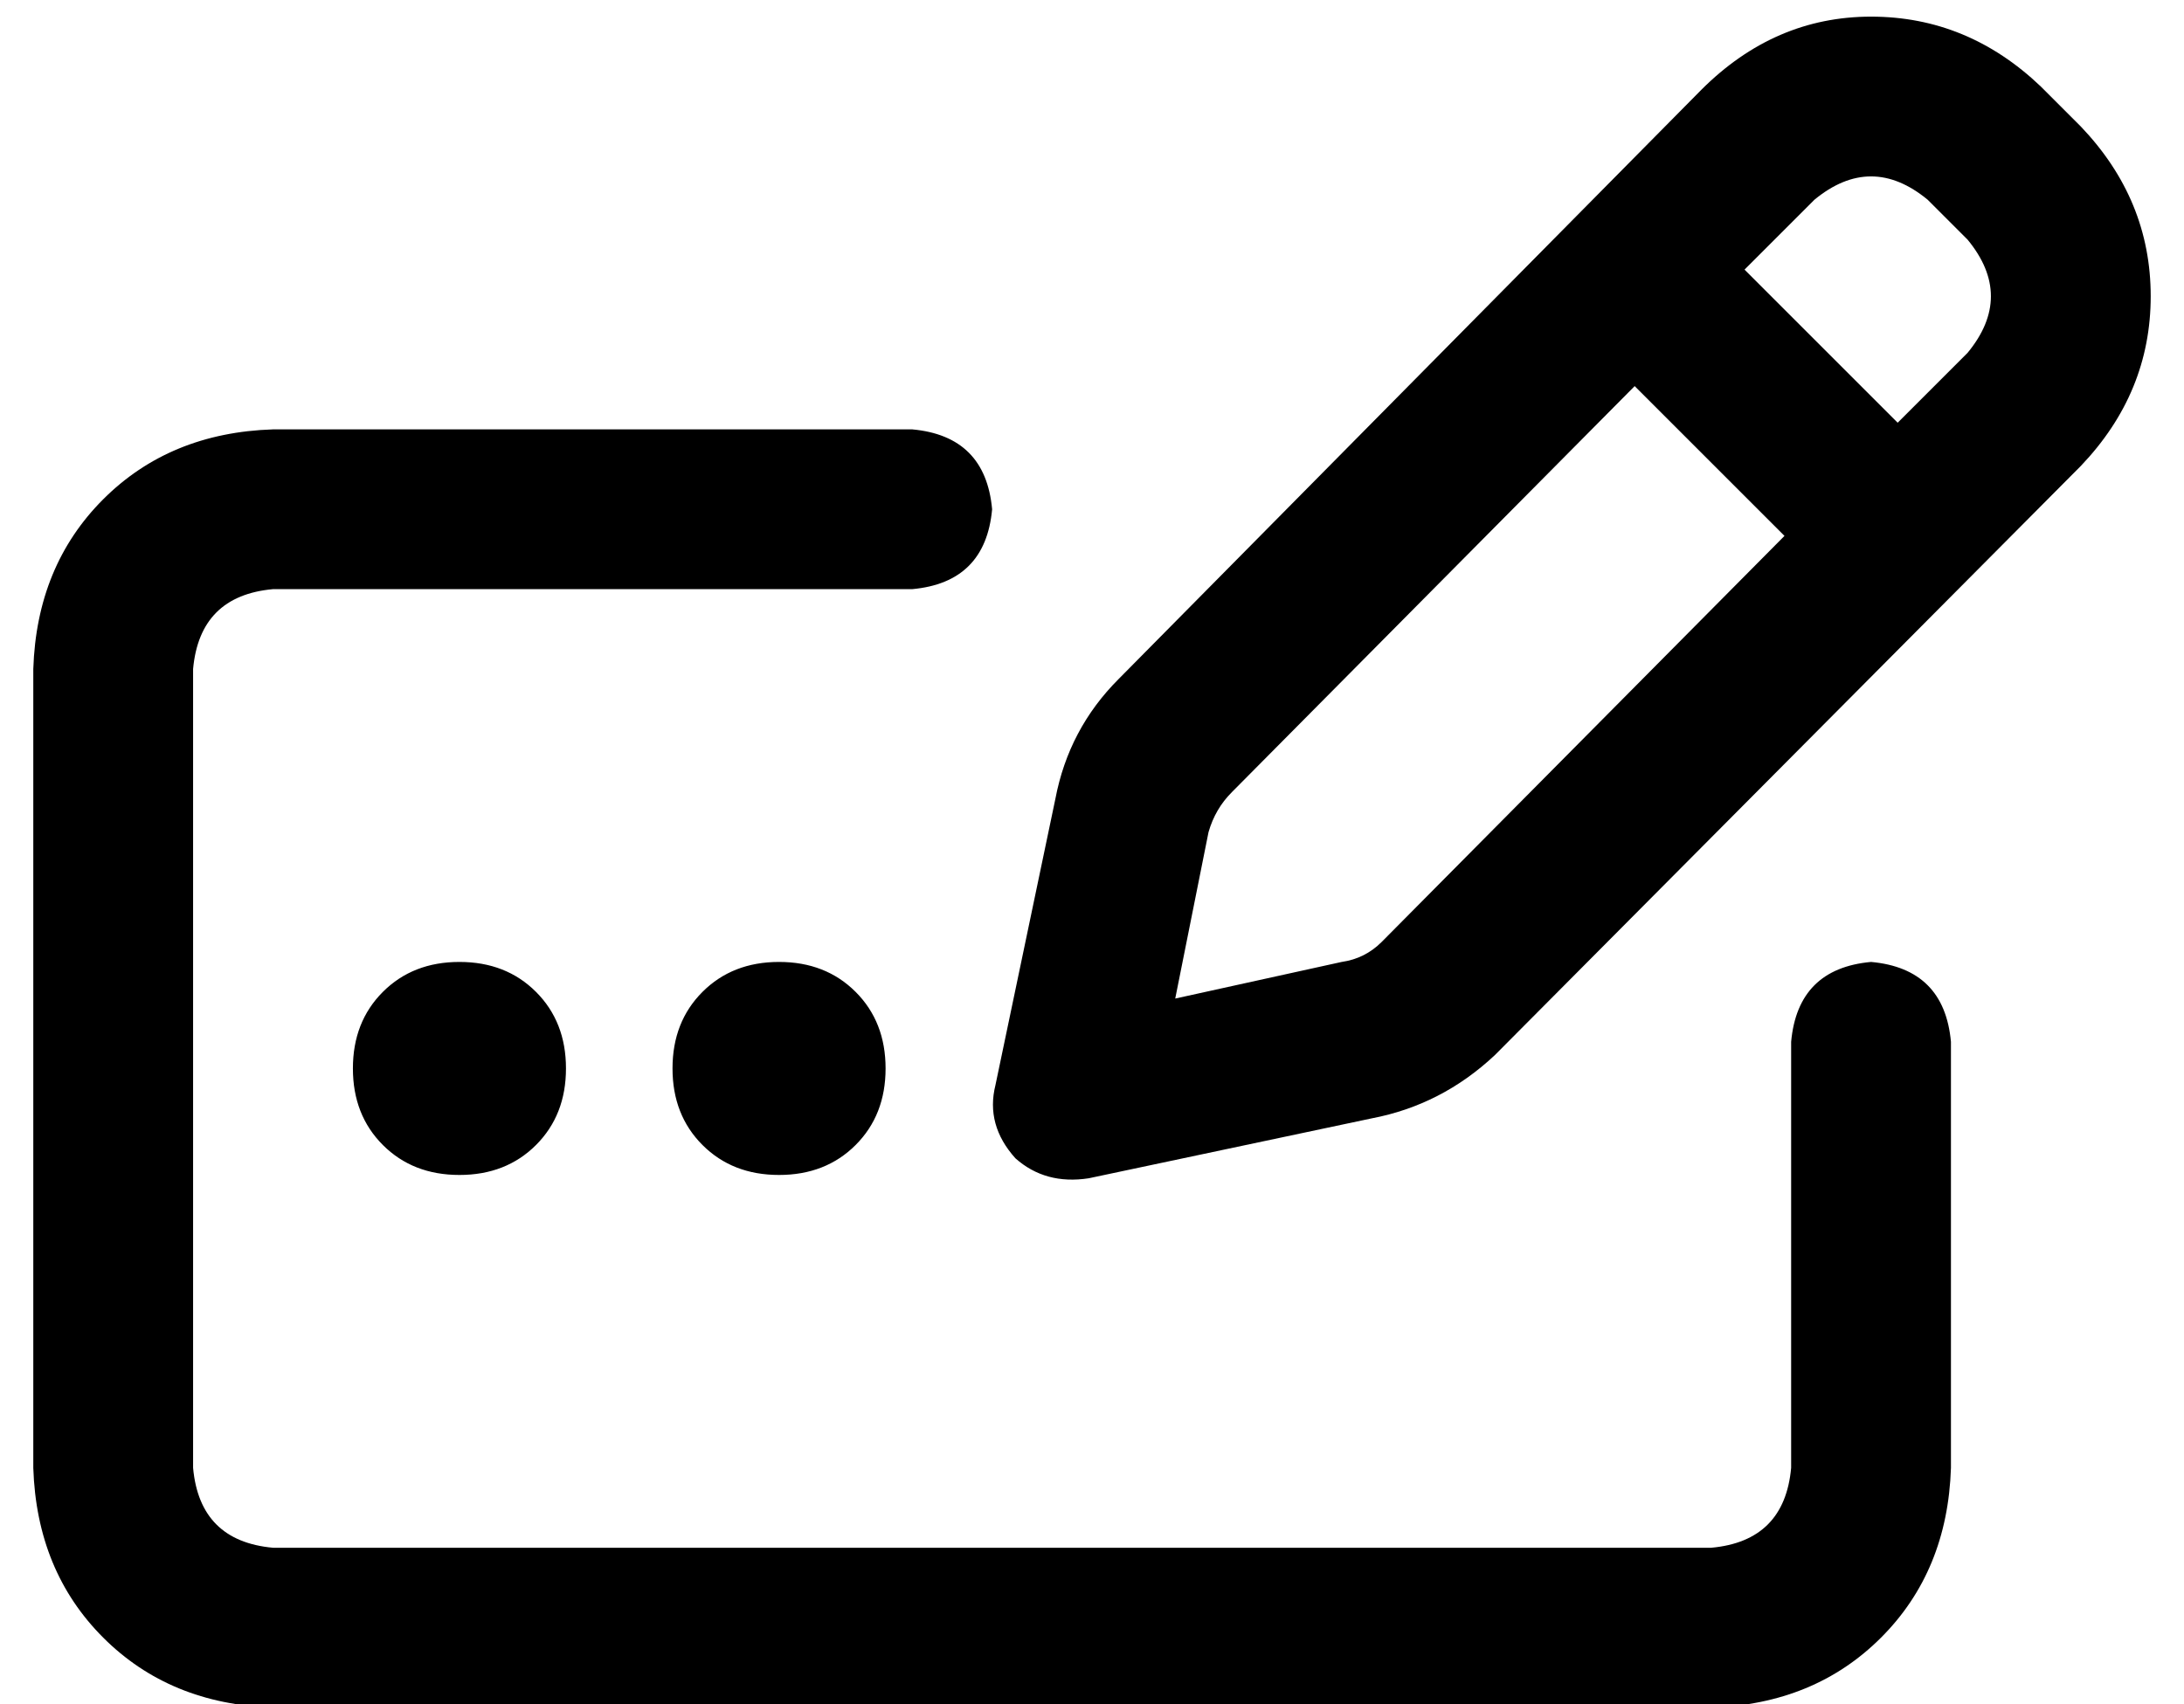 <?xml version="1.0" standalone="no"?>
<!DOCTYPE svg PUBLIC "-//W3C//DTD SVG 1.1//EN" "http://www.w3.org/Graphics/SVG/1.1/DTD/svg11.dtd" >
<svg xmlns="http://www.w3.org/2000/svg" xmlns:xlink="http://www.w3.org/1999/xlink" version="1.1" viewBox="-10 -40 656 512">
   <path fill="currentColor"
d="M569 20l12 12l-12 -12l12 12q14 17 0 34l-21 21v0l-46 -46v0l21 -21v0q17 -14 34 0v0zM360 198l121 -122l-121 122l121 -122l45 45v0l-121 122v0q-5 5 -12 6l-50 11v0l10 -50v0q2 -7 7 -12v0zM501 -13l-175 177l175 -177l-175 177q-15 15 -19 36l-18 86v0q-3 12 6 22
q9 8 22 6l85 -18v0q21 -4 37 -19l176 -177v0q21 -22 21 -51t-21 -51l-12 -12v0q-22 -21 -51 -21t-51 22v0zM72 89q-31 1 -51 21v0v0q-20 20 -21 51v240v0q1 31 21 51t51 21h432v0q31 -1 51 -21t21 -51v-128v0q-2 -22 -24 -24q-22 2 -24 24v128v0q-2 22 -24 24h-432v0
q-22 -2 -24 -24v-240v0q2 -22 24 -24h192v0q22 -2 24 -24q-2 -22 -24 -24h-192v0zM128 313q14 0 23 -9v0v0q9 -9 9 -23t-9 -23t-23 -9t-23 9t-9 23t9 23t23 9v0zM256 281q0 -14 -9 -23v0v0q-9 -9 -23 -9t-23 9t-9 23t9 23t23 9t23 -9t9 -23v0z" />
</svg>
